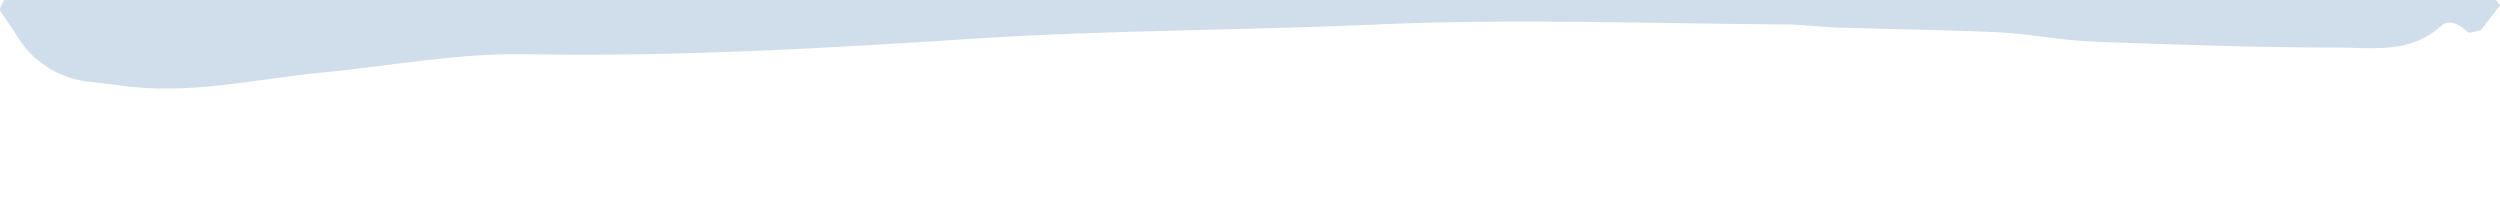 <svg width="210" height="17" viewBox="0 9 210 17" fill="none" xmlns="http://www.w3.org/2000/svg">
<path opacity="0.4" d="M0 9.701C0.495 8.73 0.99 7.529 1.671 6.451C2.077 5.909 2.601 5.467 3.204 5.158C3.807 4.848 4.473 4.679 5.152 4.664C18.194 3.355 31.127 0.89 44.339 1.275C52.724 1.506 61.14 1.198 69.541 1.013C75.42 0.875 81.299 0.459 87.178 0.258C90.86 0.12 94.557 0.12 98.255 0.089C104.443 0.089 110.631 -0.111 116.82 0.089C123.658 0.243 130.511 0.69 137.349 0.952C139.206 1.029 141.047 0.798 142.903 0.844C149.618 1.029 156.332 1.198 163.015 1.506C167.657 1.737 172.298 2.384 177.032 2.477C183.777 2.6 190.337 4.202 197.02 4.679C199.898 4.879 202.234 6.636 204.957 7.252C206.132 9.208 207.231 7.483 208.453 7.252L210 9.454L208.376 11.549C207.896 11.626 207.447 11.826 207.308 11.703C206.627 11.087 205.761 10.563 205.065 11.164C202.528 13.505 199.418 13.013 196.479 12.997C189.625 12.997 182.771 12.751 175.918 12.504C173.257 12.412 170.627 11.857 167.966 11.719C163.65 11.503 159.302 11.472 154.971 11.334C153.315 11.334 151.644 11.056 149.973 11.056C138.541 10.979 127.092 10.548 115.69 11.056C104.288 11.565 93.18 11.518 81.918 12.242C69.355 13.059 56.731 13.783 44.092 13.552C38.414 13.459 32.705 14.553 27.074 15.092C21.442 15.631 15.78 17.033 10.056 16.17C9.221 16.047 8.385 15.986 7.565 15.878C6.293 15.758 5.068 15.338 3.991 14.652C2.915 13.966 2.019 13.034 1.377 11.934C1.021 11.364 0.634 10.825 0.015 9.916" fill="#8AACD1"/>
</svg>
